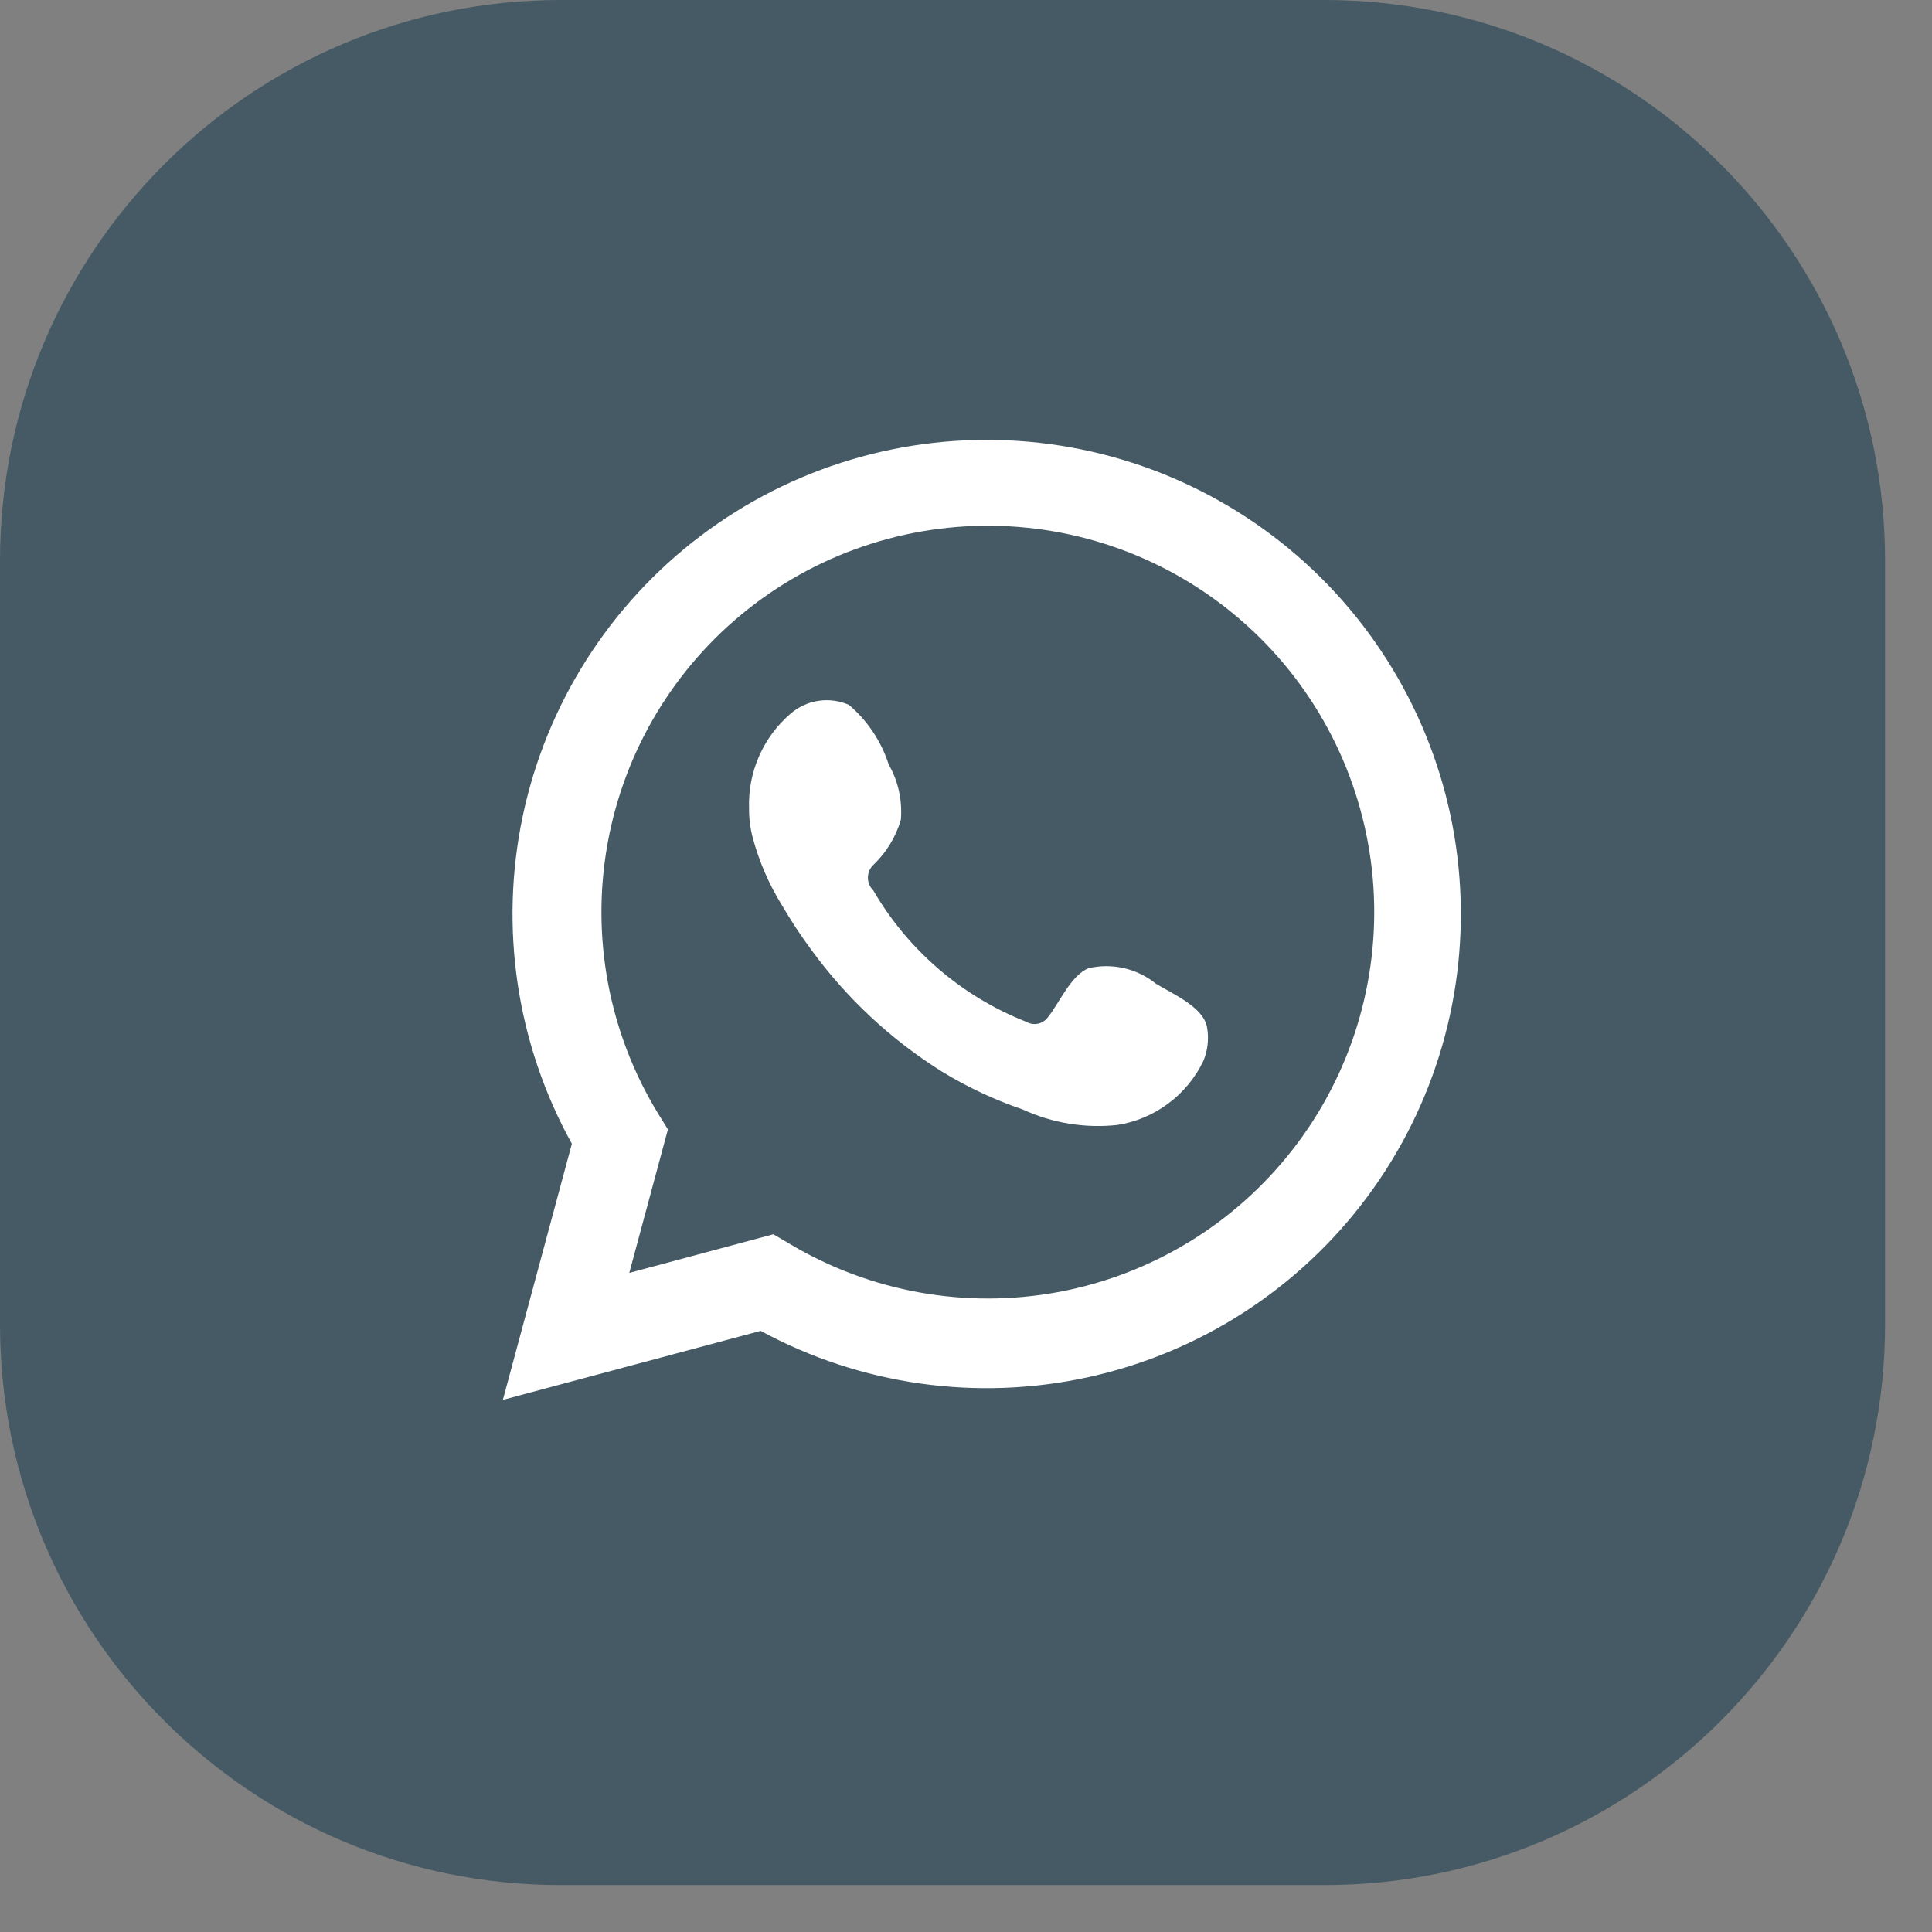 <svg width="35" height="35" viewBox="0 0 35 35" fill="none" xmlns="http://www.w3.org/2000/svg">
<rect x="0" y="0" width="35" height="35" fill="#808080" stroke="none"/>
<path d="M23.99 0H10.16C4.549 0 0 4.549 0 10.16V23.99C0 29.601 4.549 34.15 10.16 34.15H23.99C29.601 34.15 34.15 29.601 34.15 23.99V10.16C34.15 4.549 29.601 0 23.99 0Z" fill="#455A64"/>
<path d="M9.11 25.36L10.36 20.72C9.358 18.911 9.043 16.802 9.471 14.779C9.899 12.757 11.043 10.956 12.691 9.709C14.34 8.461 16.384 7.85 18.447 7.988C20.509 8.125 22.454 9.003 23.922 10.458C25.39 11.914 26.285 13.85 26.44 15.911C26.596 17.973 26.003 20.022 24.77 21.681C23.537 23.341 21.747 24.5 19.728 24.946C17.709 25.392 15.597 25.096 13.78 24.11L9.11 25.36ZM14.01 22.36L14.3 22.53C15.767 23.409 17.506 23.719 19.187 23.404C20.868 23.088 22.375 22.168 23.424 20.817C24.473 19.467 24.991 17.778 24.881 16.072C24.77 14.365 24.039 12.758 22.824 11.553C21.61 10.349 19.996 9.631 18.289 9.535C16.581 9.439 14.897 9.971 13.555 11.032C12.213 12.092 11.306 13.607 11.005 15.291C10.704 16.974 11.029 18.71 11.92 20.17L12.1 20.46L11.4 23.06L14.01 22.36Z" fill="white"/>
<path fill-rule="evenodd" clip-rule="evenodd" d="M20.94 17.82C20.771 17.684 20.574 17.588 20.362 17.539C20.151 17.491 19.931 17.491 19.72 17.54C19.4 17.67 19.19 18.17 18.99 18.42C18.947 18.483 18.882 18.527 18.808 18.544C18.734 18.561 18.656 18.549 18.59 18.51C17.425 18.051 16.449 17.213 15.82 16.13C15.789 16.1 15.765 16.064 15.748 16.025C15.731 15.985 15.723 15.943 15.723 15.9C15.723 15.857 15.731 15.815 15.748 15.775C15.765 15.736 15.789 15.7 15.82 15.67C16.056 15.446 16.229 15.163 16.32 14.85C16.349 14.502 16.273 14.153 16.1 13.85C15.965 13.43 15.716 13.056 15.38 12.77C15.206 12.693 15.014 12.668 14.827 12.696C14.639 12.724 14.463 12.806 14.32 12.93C14.075 13.141 13.88 13.404 13.751 13.7C13.621 13.996 13.559 14.317 13.57 14.64C13.568 14.826 13.591 15.011 13.64 15.19C13.755 15.613 13.93 16.017 14.16 16.39C14.325 16.673 14.505 16.947 14.7 17.21C15.34 18.087 16.141 18.834 17.06 19.41C17.523 19.694 18.016 19.925 18.53 20.1C19.064 20.346 19.655 20.443 20.24 20.38C20.575 20.328 20.891 20.195 21.163 19.992C21.435 19.79 21.654 19.525 21.8 19.22C21.878 19.034 21.902 18.829 21.87 18.63C21.82 18.25 21.25 18.01 20.94 17.82Z" fill="white"/>
</svg>
